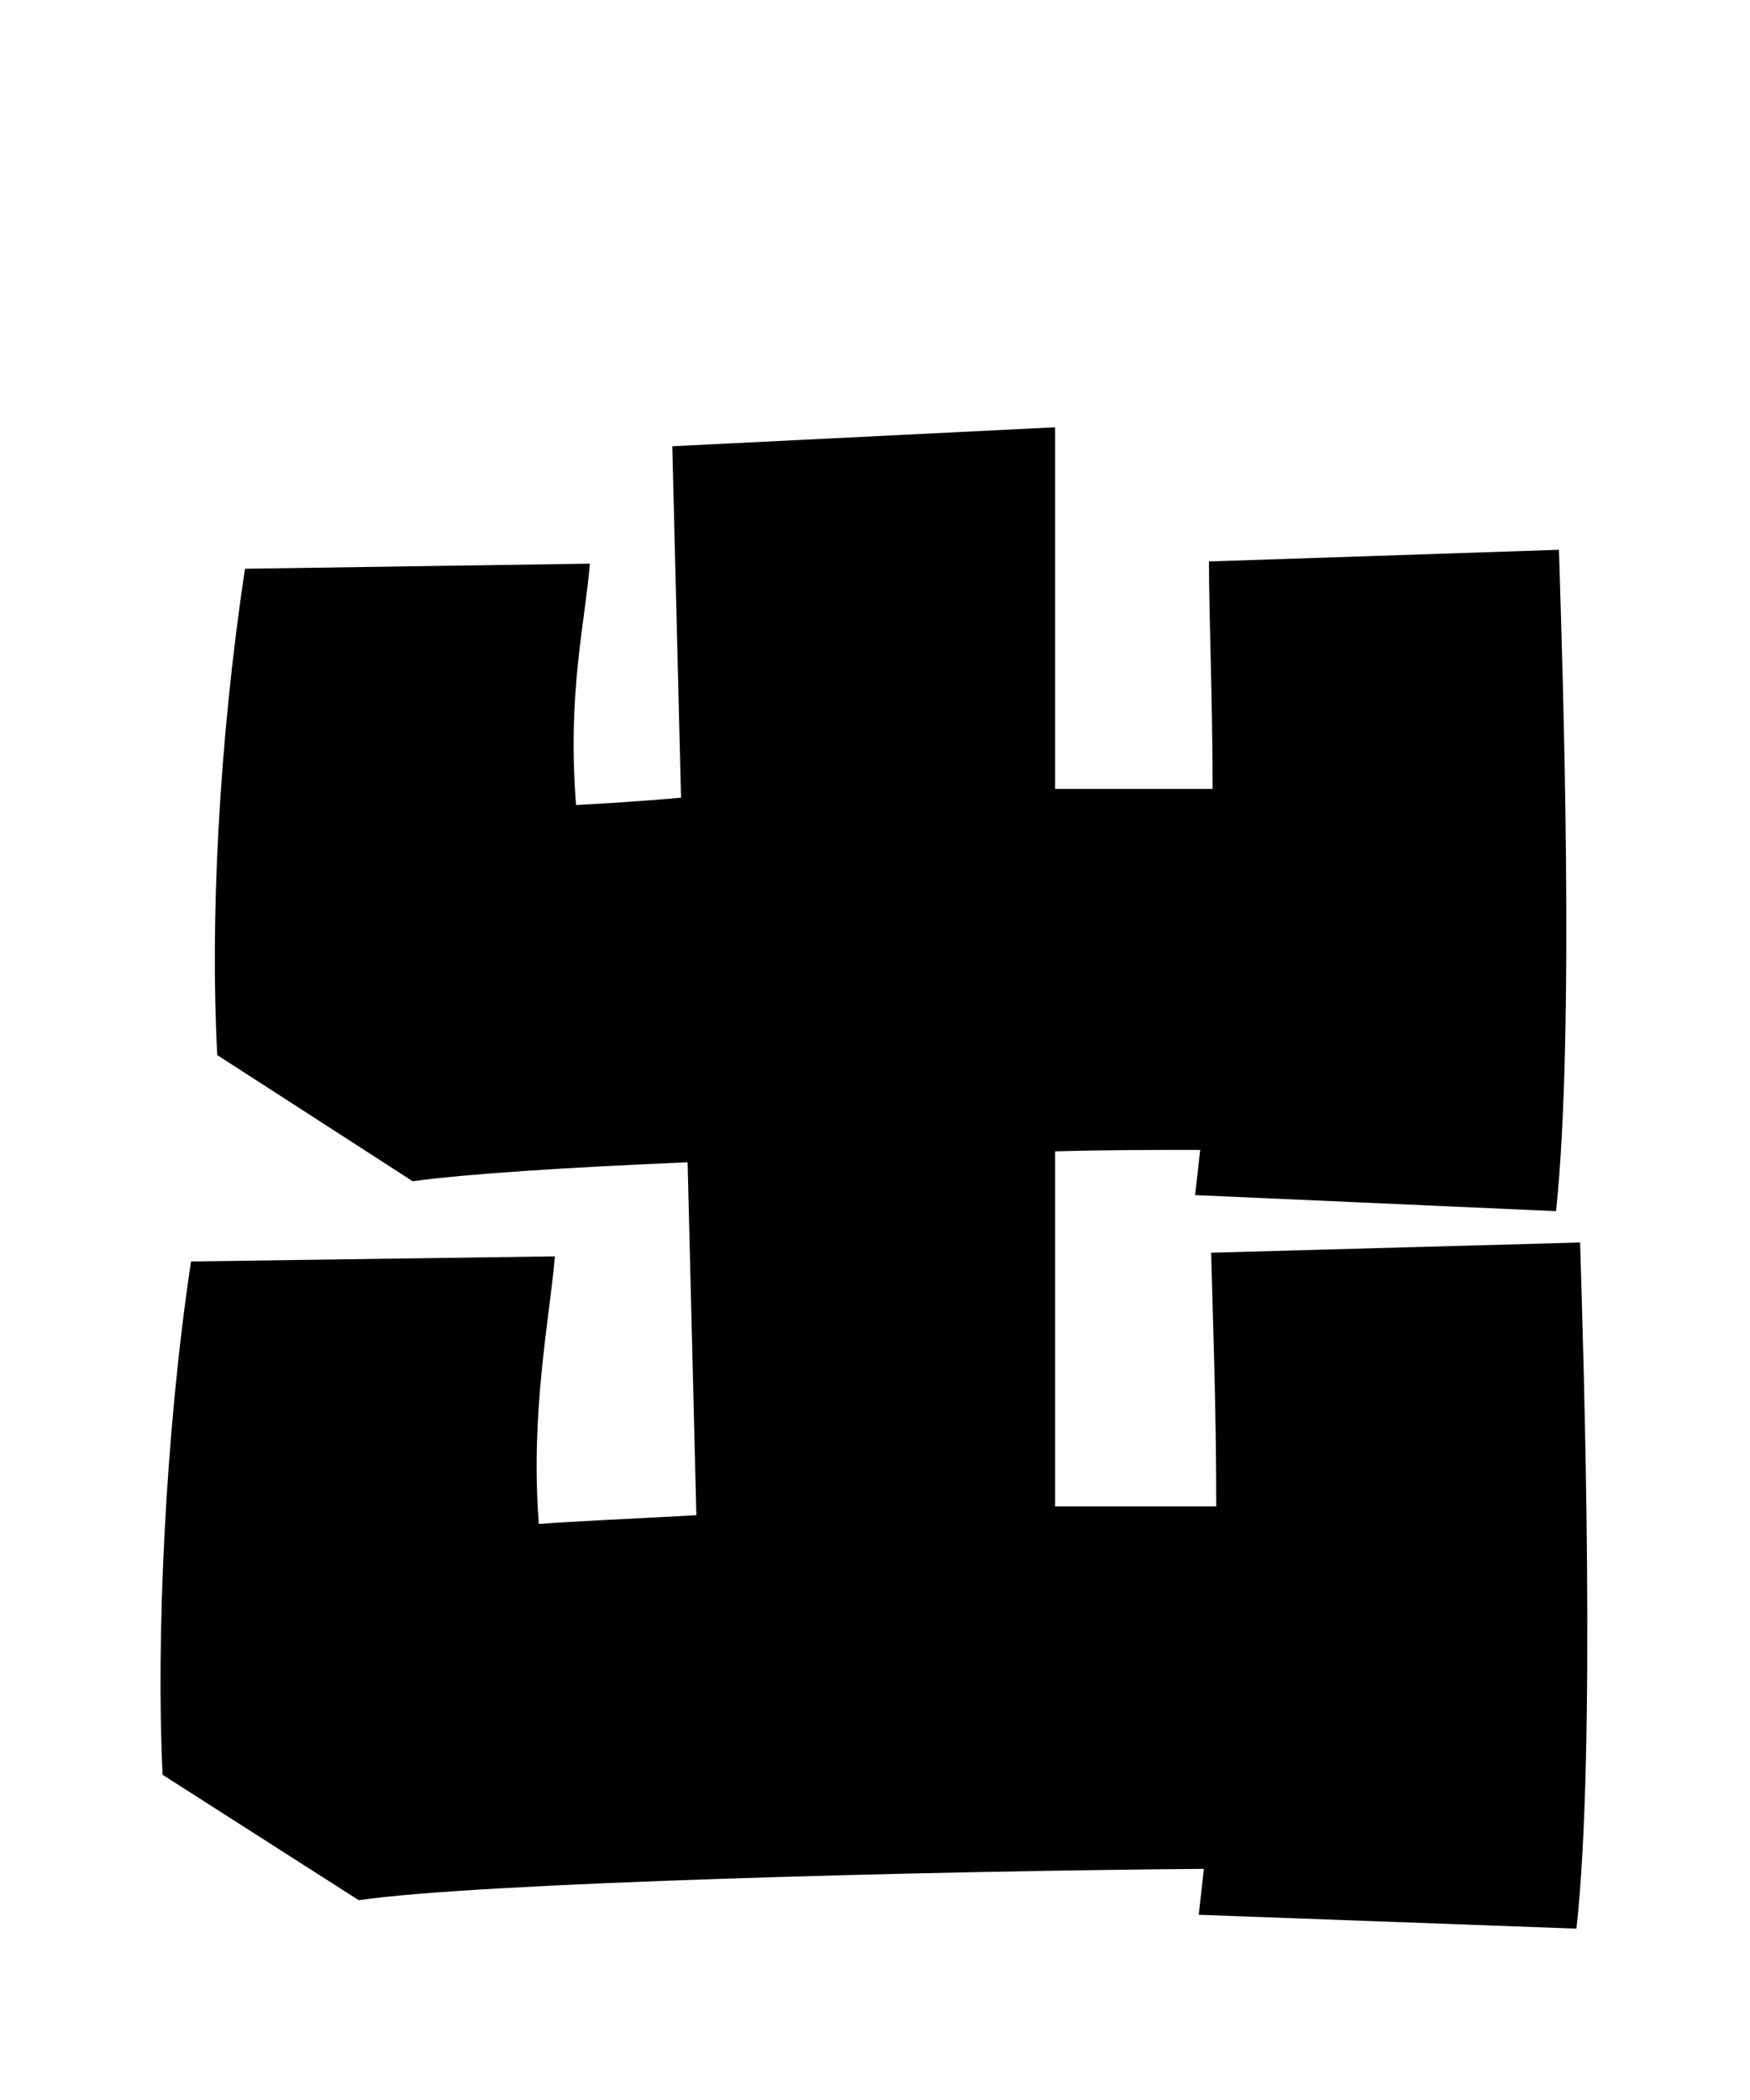 
    <svg xmlns="http://www.w3.org/2000/svg" viewBox="0 0 24 28.8">
      <path d="M16.61 17.18C16.63 18 16.68 19.27 16.68 20.66L14.47 20.66L14.47 15.79C15.19 15.77 15.86 15.77 16.46 15.77L16.39 16.39L21.34 16.61C21.60 14.16 21.43 9.19 21.38 7.54L16.58 7.70C16.58 8.45 16.63 9.60 16.63 10.82L14.47 10.82L14.47 5.86L9.22 6.12L9.34 10.94C8.78 10.99 8.28 11.02 7.90 11.04C7.78 9.50 8.02 8.57 8.09 7.73L3.36 7.80C3 10.18 2.88 12.67 2.98 14.47L5.66 16.20C6.38 16.10 7.78 16.01 9.43 15.94L9.55 20.78C8.66 20.83 7.92 20.86 7.39 20.90C7.27 19.37 7.54 18.07 7.61 17.23L2.62 17.30C2.26 19.68 2.14 22.54 2.23 24.34L4.92 26.06C6.55 25.82 12.72 25.66 16.51 25.63L16.44 26.26L21.62 26.45C21.89 24 21.72 18.72 21.67 17.04Z" transform="translate(0, 0)" />
    </svg>
  